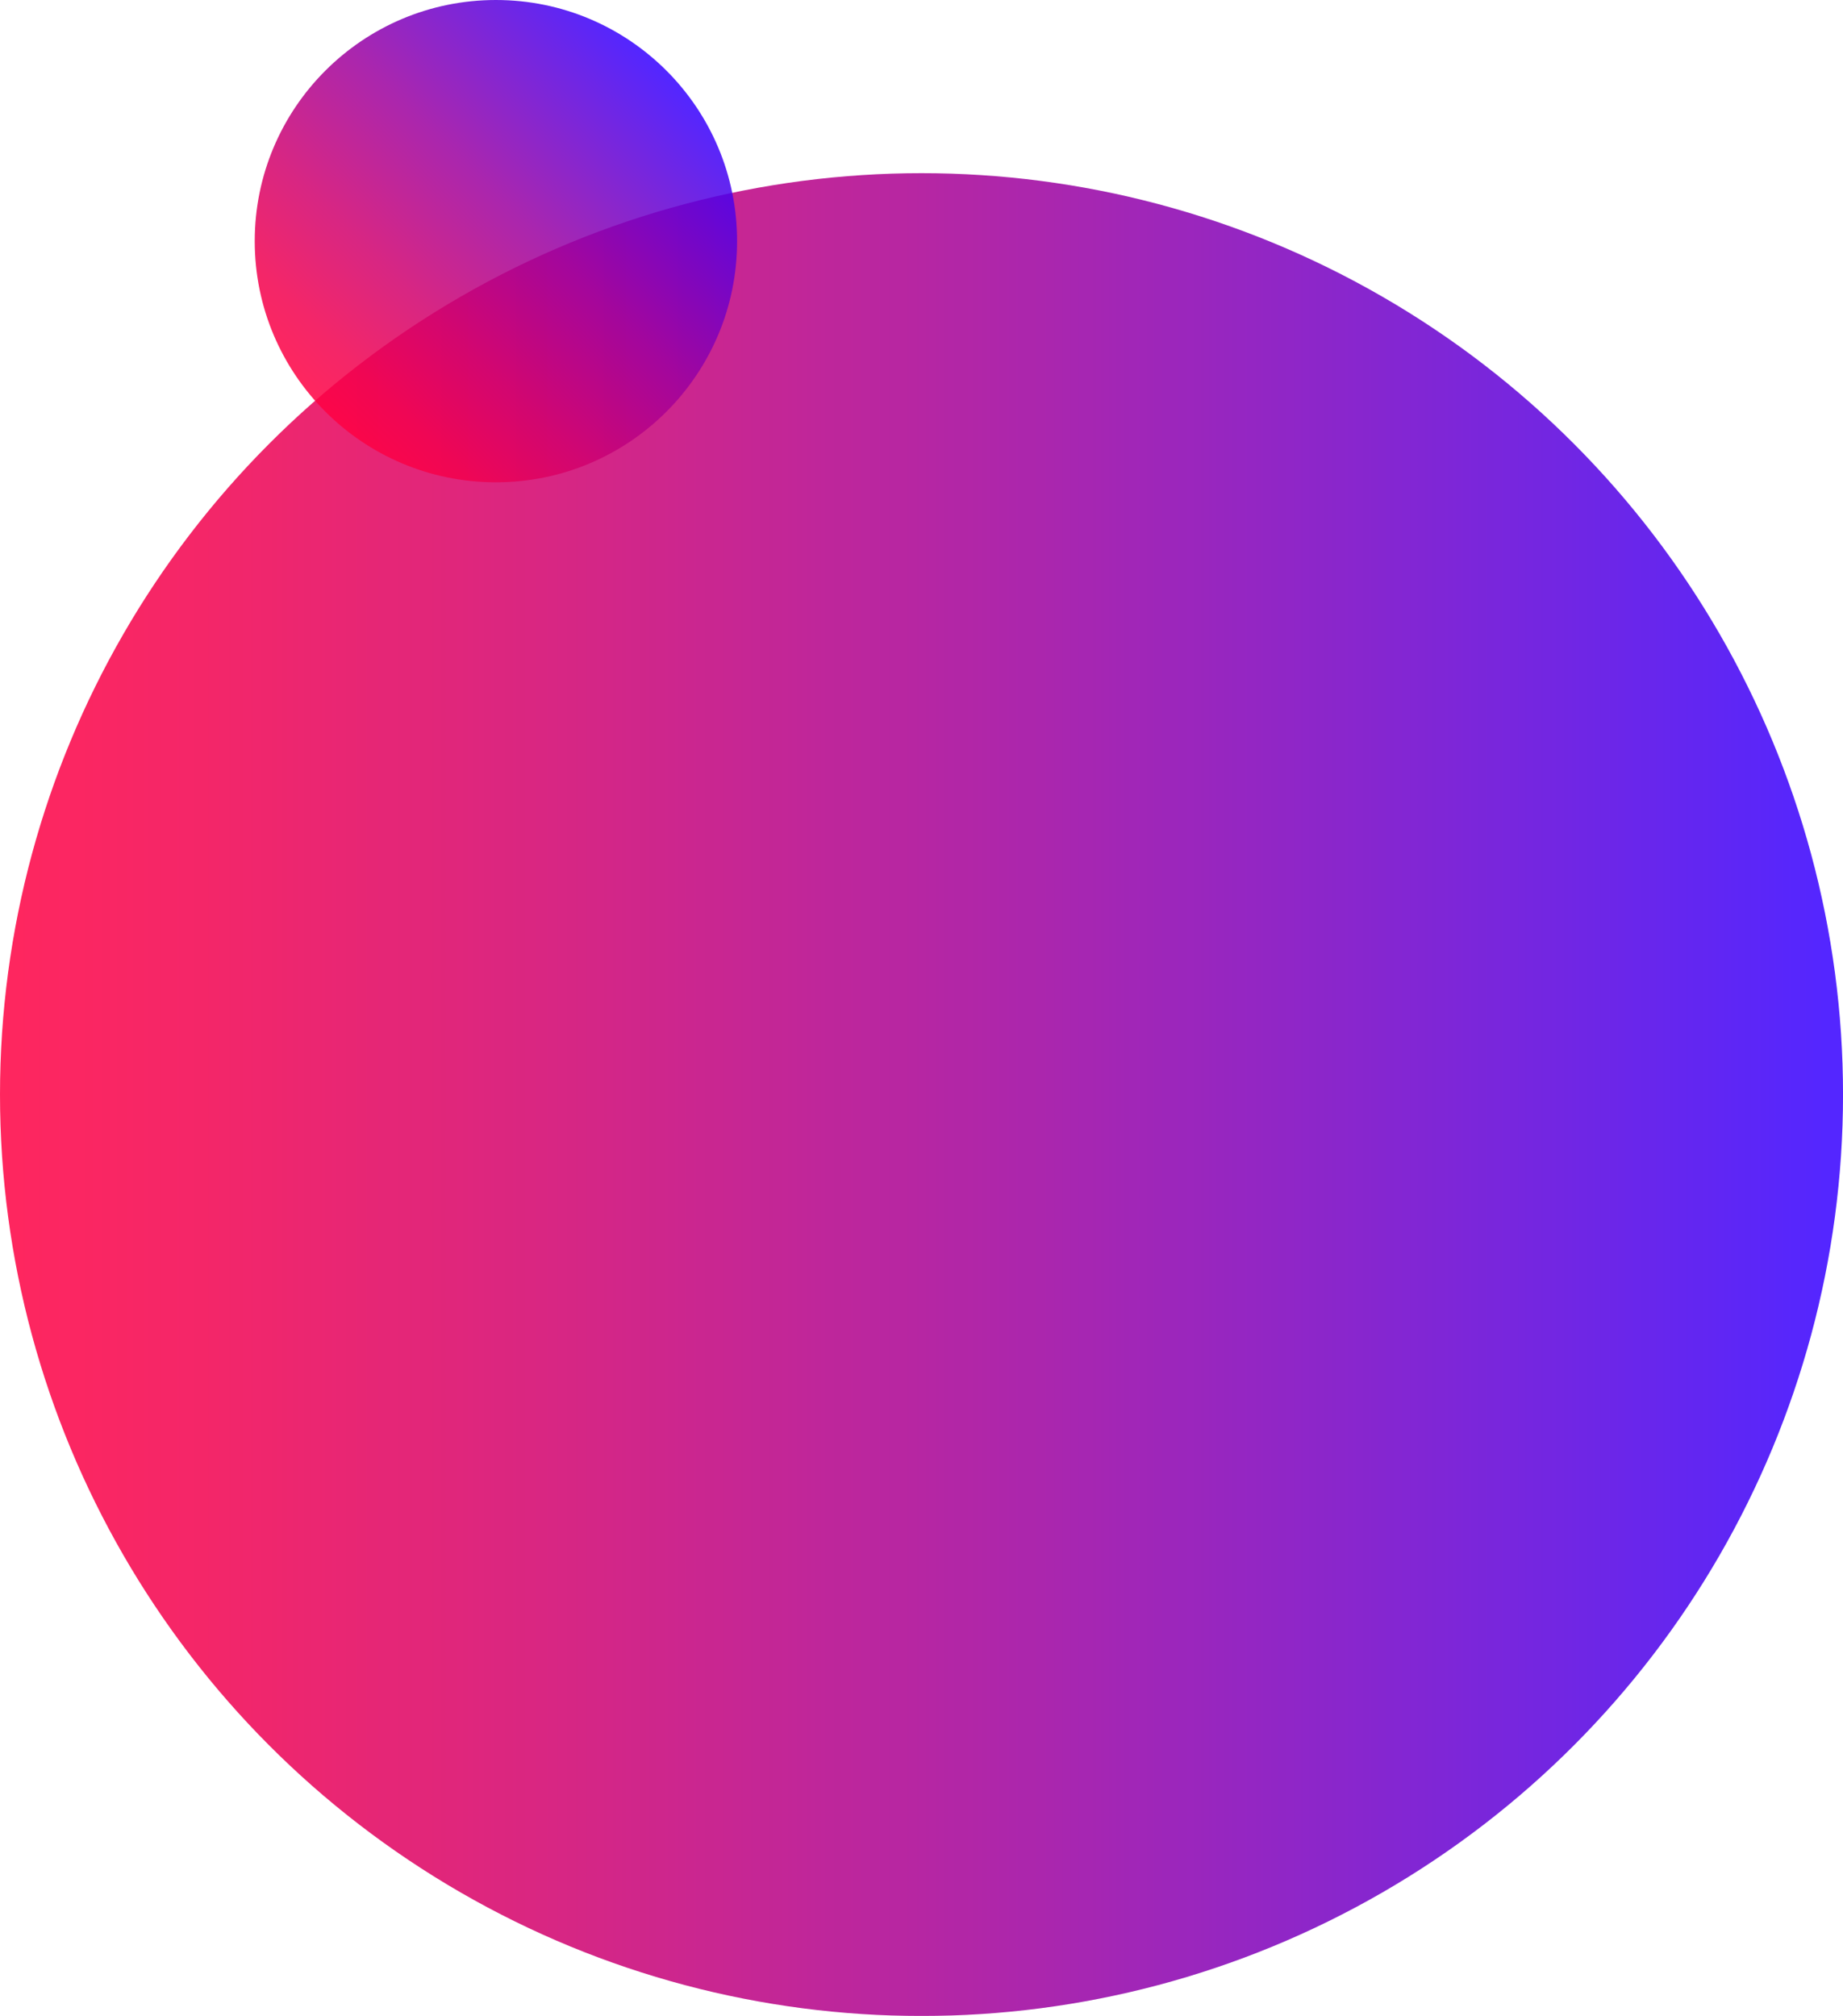 <svg xmlns="http://www.w3.org/2000/svg" xmlns:xlink="http://www.w3.org/1999/xlink" viewBox="0 0 567.39 620.71"><defs><style>.cls-1{isolation:isolate;}.cls-2,.cls-4{opacity:0.85;}.cls-3,.cls-4{mix-blend-mode:soft-light;}.cls-3{fill:url(#linear-gradient);}.cls-4{fill:url(#linear-gradient-2);}</style><linearGradient id="linear-gradient" y1="337.02" x2="567.39" y2="337.02" gradientUnits="userSpaceOnUse"><stop offset="0" stop-color="#ff0042"/><stop offset="0.11" stop-color="#f2004e"/><stop offset="0.3" stop-color="#d1006d"/><stop offset="0.57" stop-color="#9b00a0"/><stop offset="0.88" stop-color="#5100e5"/><stop offset="0.99" stop-color="#3600ff"/><stop offset="1" stop-color="#3600ff"/></linearGradient><linearGradient id="linear-gradient-2" x1="-2806.42" y1="2439.34" x2="-2657.93" y2="2439.34" gradientTransform="translate(359.73 -3582.57) rotate(-45)" xlink:href="#linear-gradient"/></defs><title>media-left</title><g class="cls-1"><g id="Layer_2" data-name="Layer 2"><g id="Layer_1-2" data-name="Layer 1"><g class="cls-2"><circle class="cls-3" cx="283.7" cy="337.02" r="283.7"/></g><circle class="cls-4" cx="152.67" cy="74.25" r="74.25"/></g></g></g></svg>